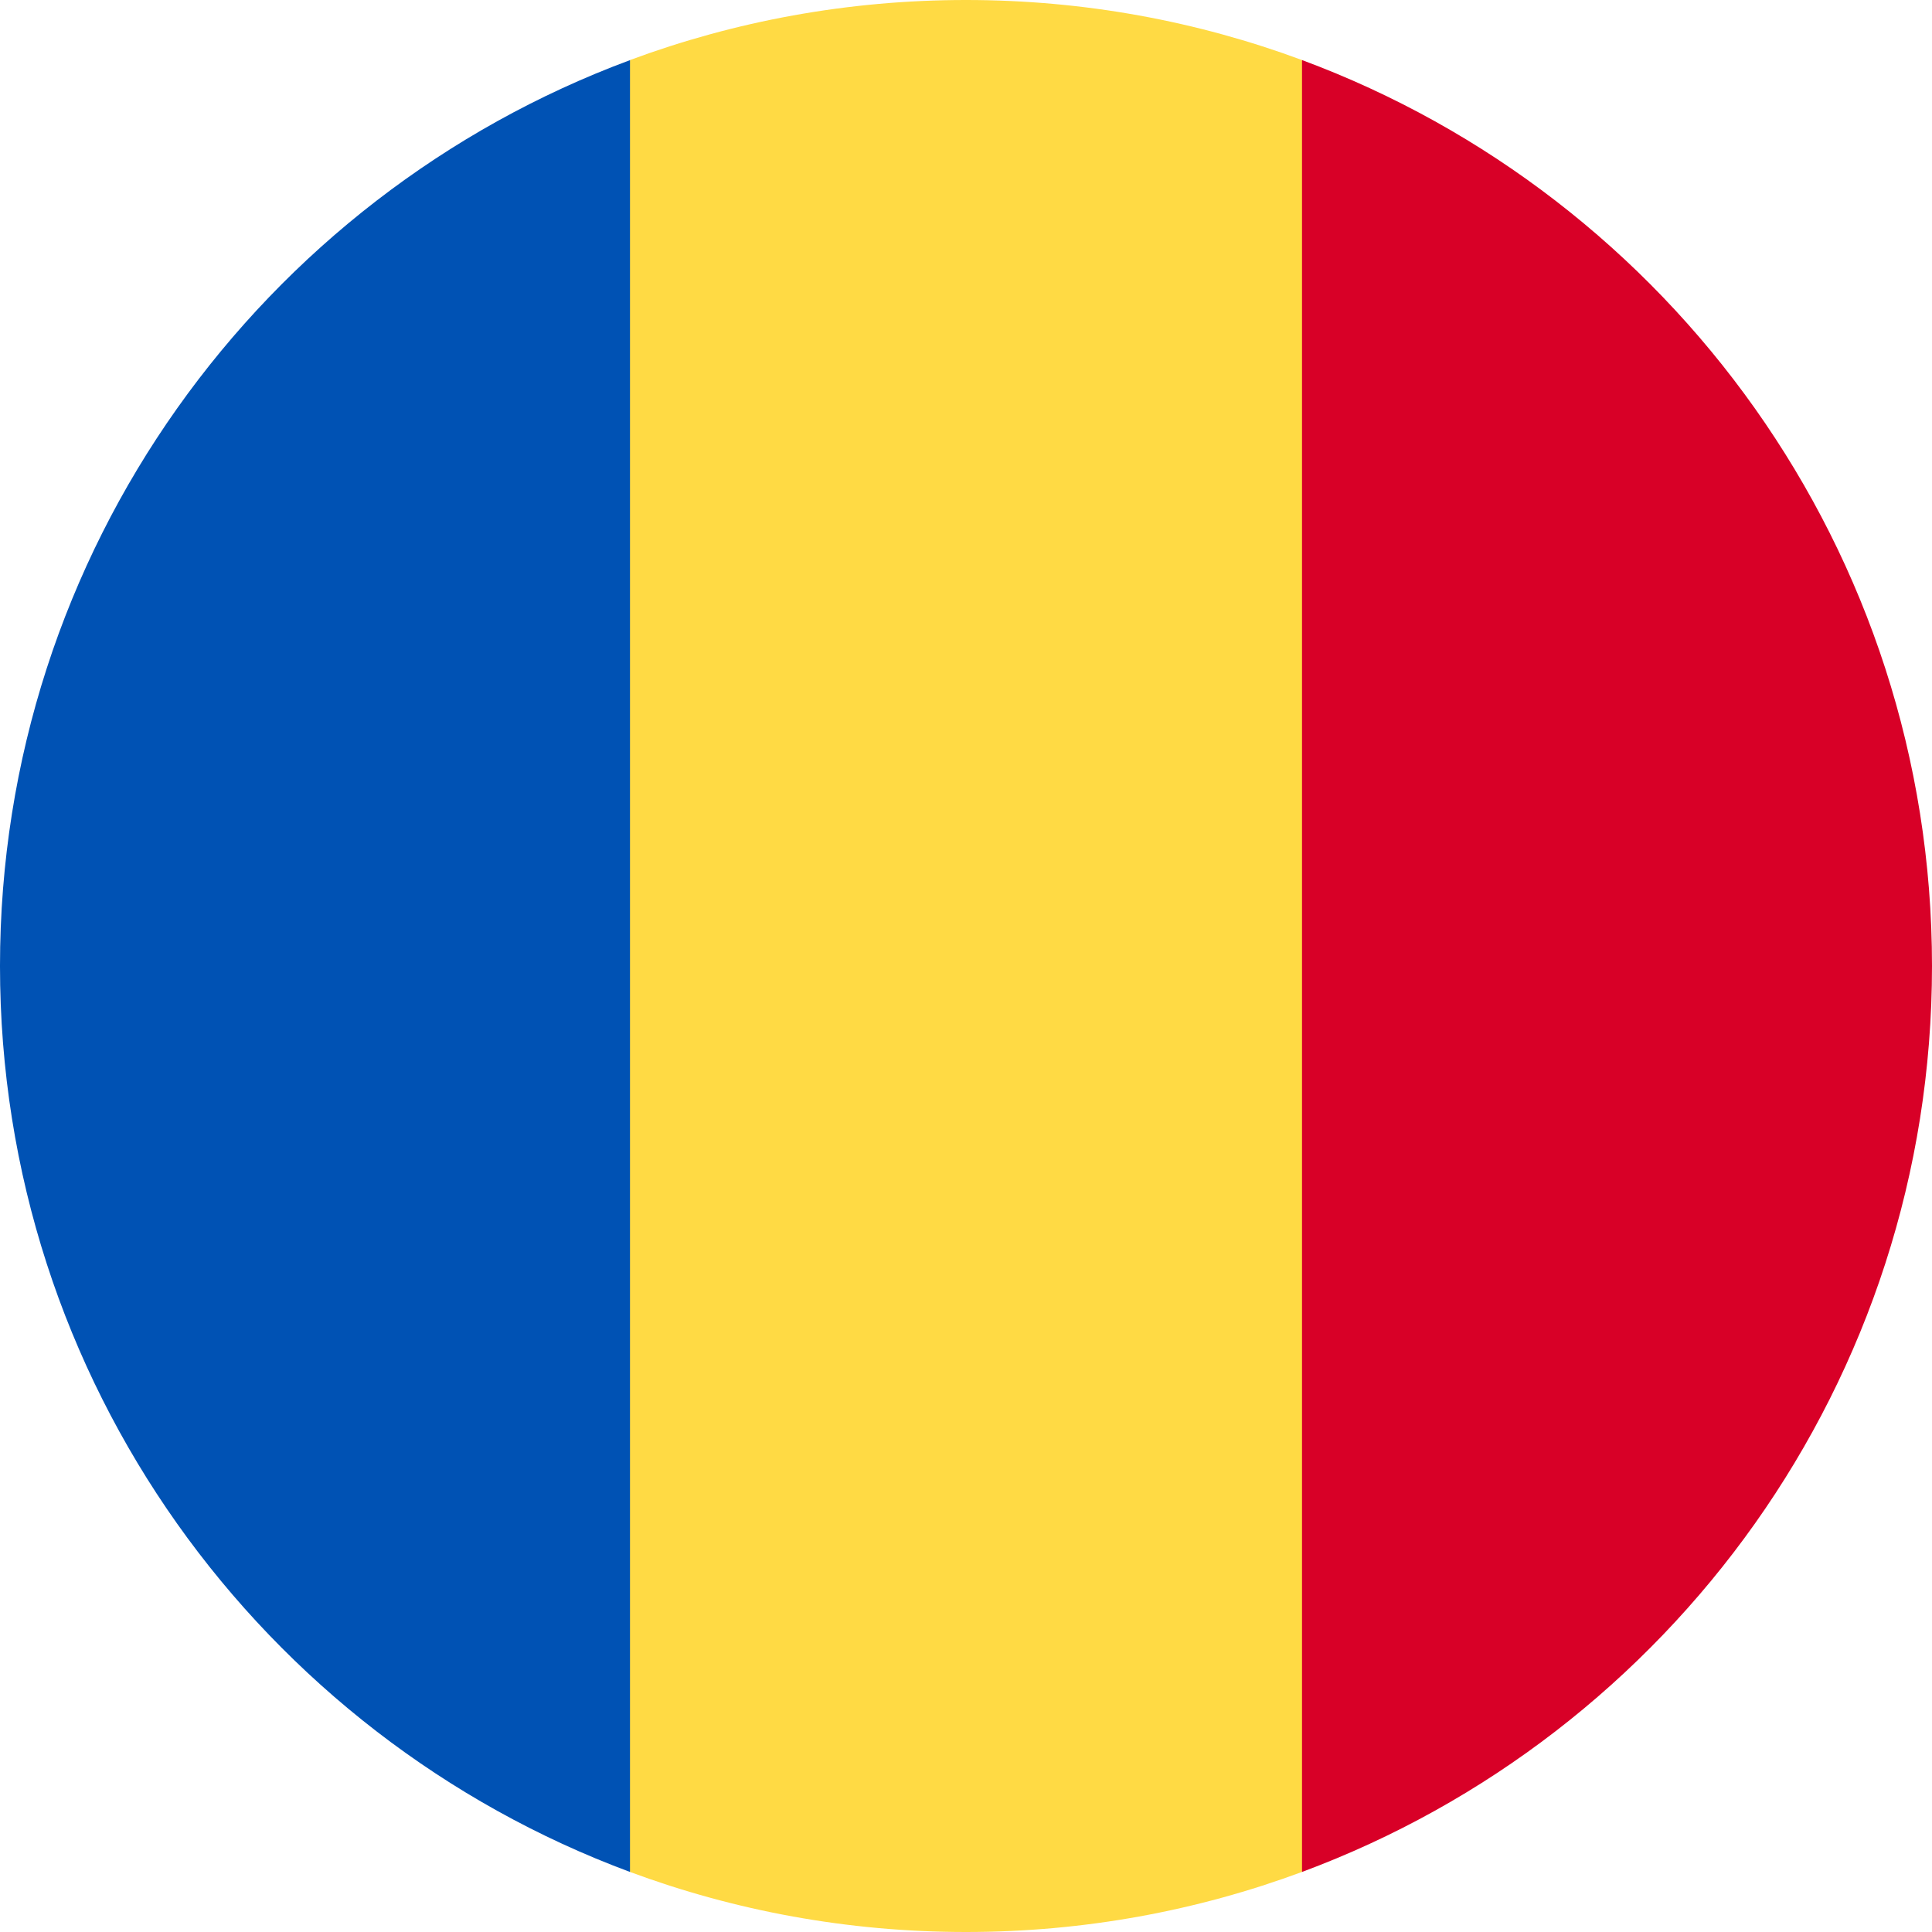 <svg width="24" height="24" viewBox="0 0 24 24" fill="none" xmlns="http://www.w3.org/2000/svg">
<g clip-path="url(#clip0_2214_3972)">
<path d="M16.174 0.746C14.874 0.264 13.468 6.23894e-09 12 6.23894e-09C10.532 -4.68688e-05 9.126 0.264 7.826 0.746L6.783 12L7.826 23.254C9.126 23.736 10.532 24 12 24C13.468 24 14.874 23.736 16.174 23.254L17.217 12L16.174 0.746Z" fill="#FFDA44"/>
<path d="M24 12C24 6.84 20.743 2.442 16.174 0.746V23.254C20.743 21.558 24 17.16 24 12Z" fill="#D80027"/>
<path d="M-6.10352e-05 12C-6.10352e-05 17.16 3.256 21.558 7.826 23.254L7.826 0.747C3.256 2.442 -6.10352e-05 6.841 -6.10352e-05 12H-6.10352e-05Z" fill="#0052B4"/>
</g>
<defs>
<clipPath id="clip0_2214_3972">
<rect width="24" height="24" fill="white"/>
</clipPath>
</defs>
</svg>
